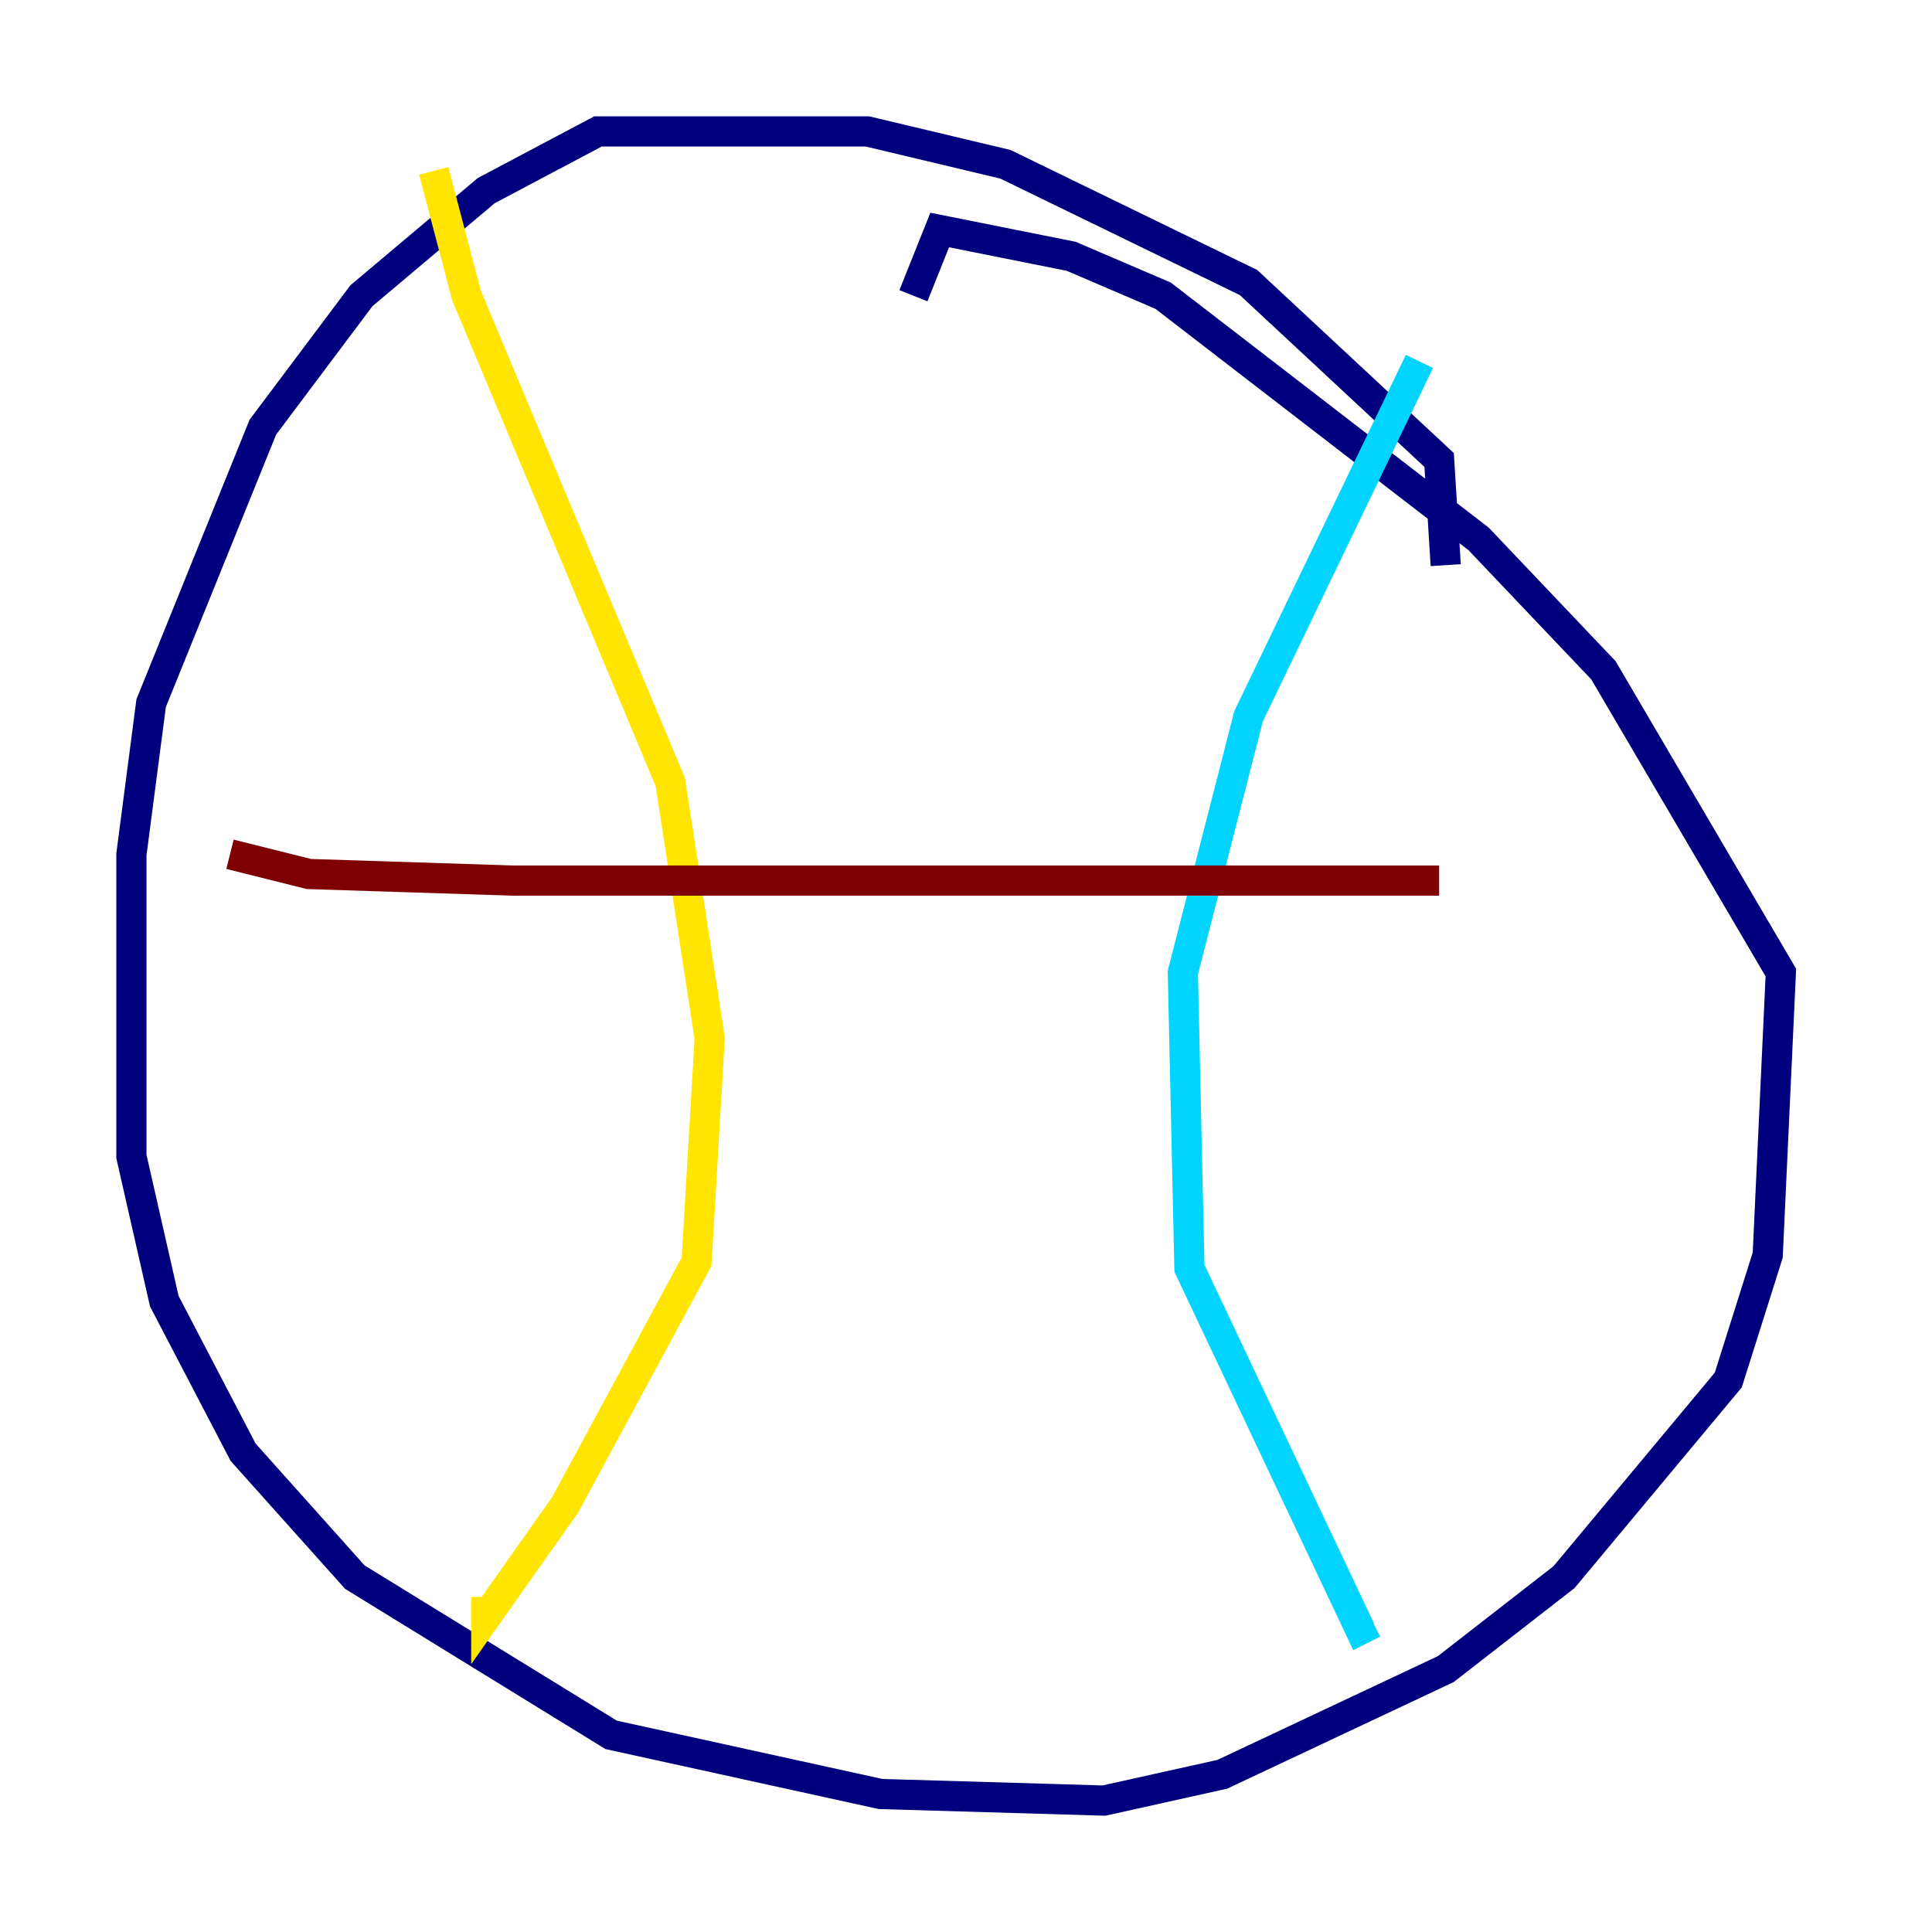 <?xml version="1.0" encoding="utf-8" ?>
<svg baseProfile="tiny" height="128" version="1.2" viewBox="0,0,128,128" width="128" xmlns="http://www.w3.org/2000/svg" xmlns:ev="http://www.w3.org/2001/xml-events" xmlns:xlink="http://www.w3.org/1999/xlink"><defs /><polyline fill="none" points="95.782,37.442 95.347,30.476 82.721,18.721 66.612,10.884 57.469,8.707 39.619,8.707 32.218,12.626 23.946,19.592 17.415,28.299 10.014,46.585 8.707,56.599 8.707,76.626 10.884,86.204 16.109,96.218 23.51,104.49 40.49,114.939 58.34,118.857 73.143,119.293 80.98,117.551 95.782,110.585 103.619,104.49 114.503,91.429 117.116,83.156 117.986,64.435 106.231,44.408 97.959,35.701 77.061,19.592 70.966,16.98 62.258,15.238 60.517,19.592" stroke="#00007f" stroke-width="2" /><polyline fill="none" points="94.041,23.946 82.721,47.456 78.367,64.435 78.803,84.027 90.122,107.973 90.993,107.537" stroke="#00d4ff" stroke-width="2" /><polyline fill="none" points="28.735,11.32 30.912,19.592 44.408,51.809 47.02,68.789 46.15,83.592 37.442,99.701 32.218,107.102 32.218,105.796" stroke="#ffe500" stroke-width="2" /><polyline fill="none" points="95.347,58.34 33.959,58.34 20.463,57.905 15.238,56.599" stroke="#7f0000" stroke-width="2" /></svg>